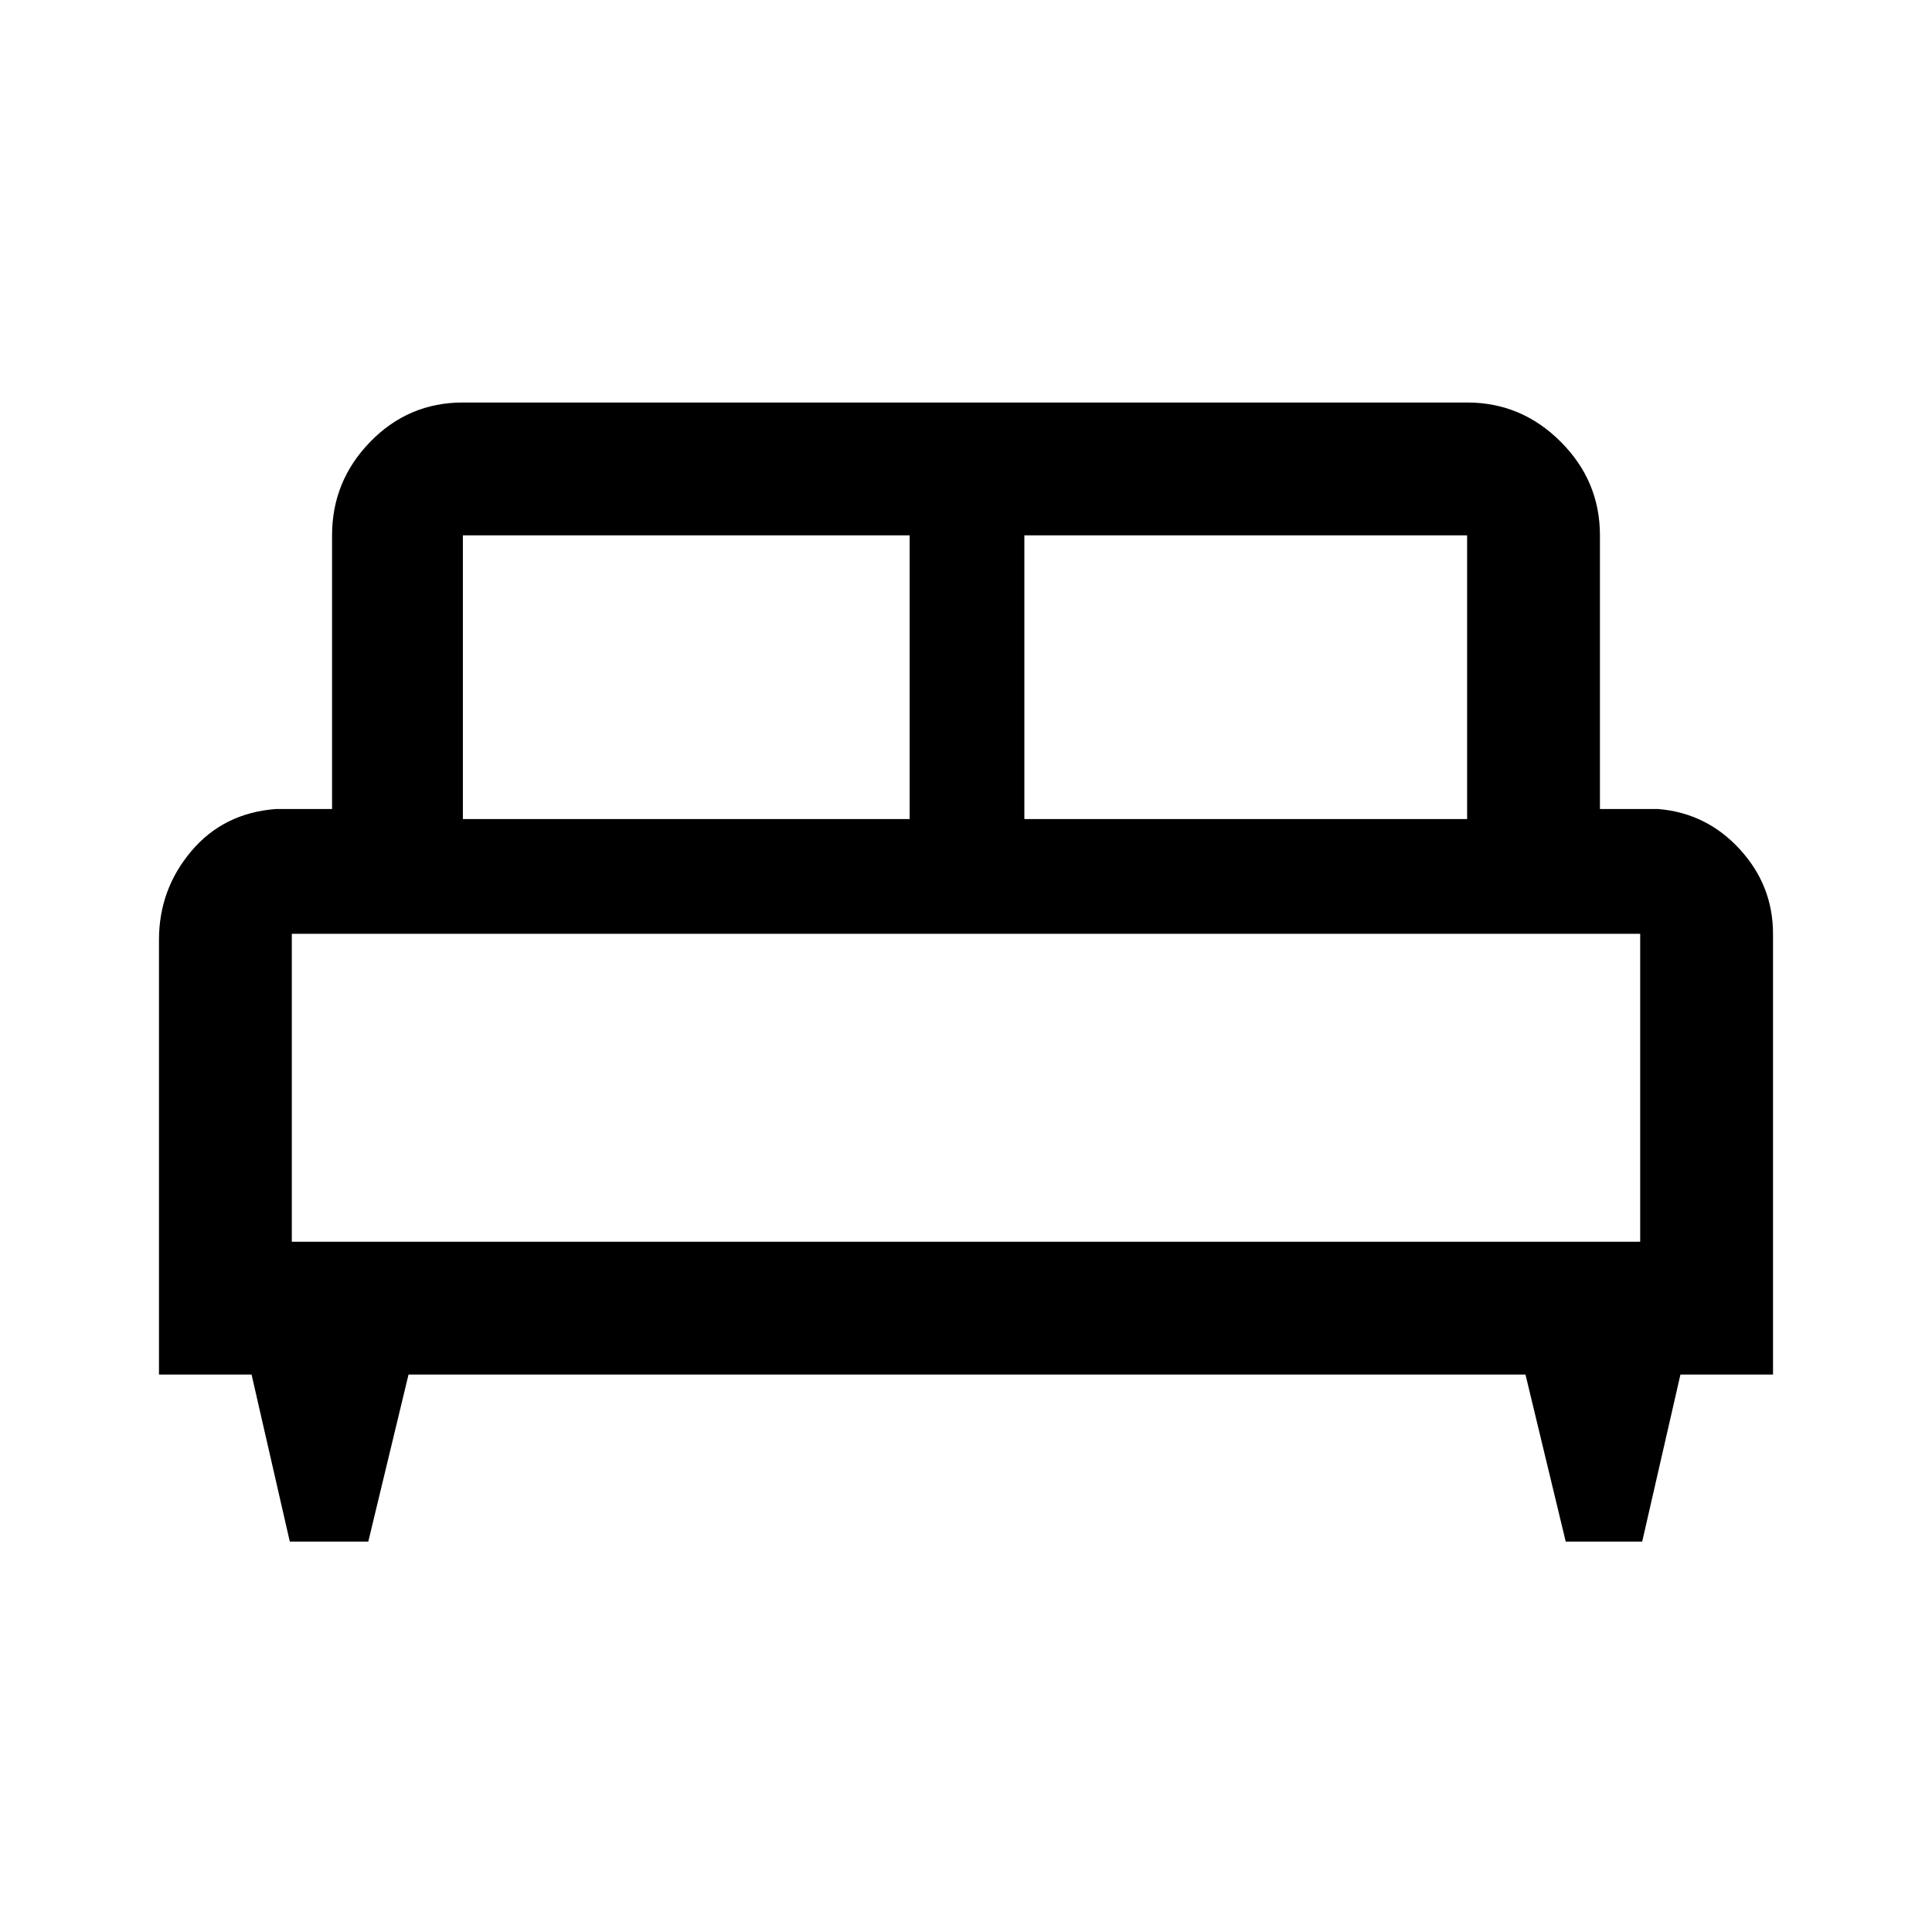 <svg xmlns="http://www.w3.org/2000/svg" height="48" width="48"><path d="M9.15 38.3H7.2l-.95-4.15h-2.3v-10.8q0-1.25.8-2.2.8-.95 2.1-1.05h1.4v-6.8q0-1.35.95-2.325.95-.975 2.3-.975h24.95q1.35 0 2.325.975.975.975.975 2.325v6.8h1.45q1.2.1 2.025 1t.825 2.1v10.95h-2.3l-.95 4.15h-1.9l-1-4.15H10.15Zm16.3-17.95h11V13.3h-11Zm-13.95 0h11.1V13.3H11.5Zm-4.25 10.5h33.5V23.2H7.25Zm33.5 0H7.25h33.5Z"/></svg>